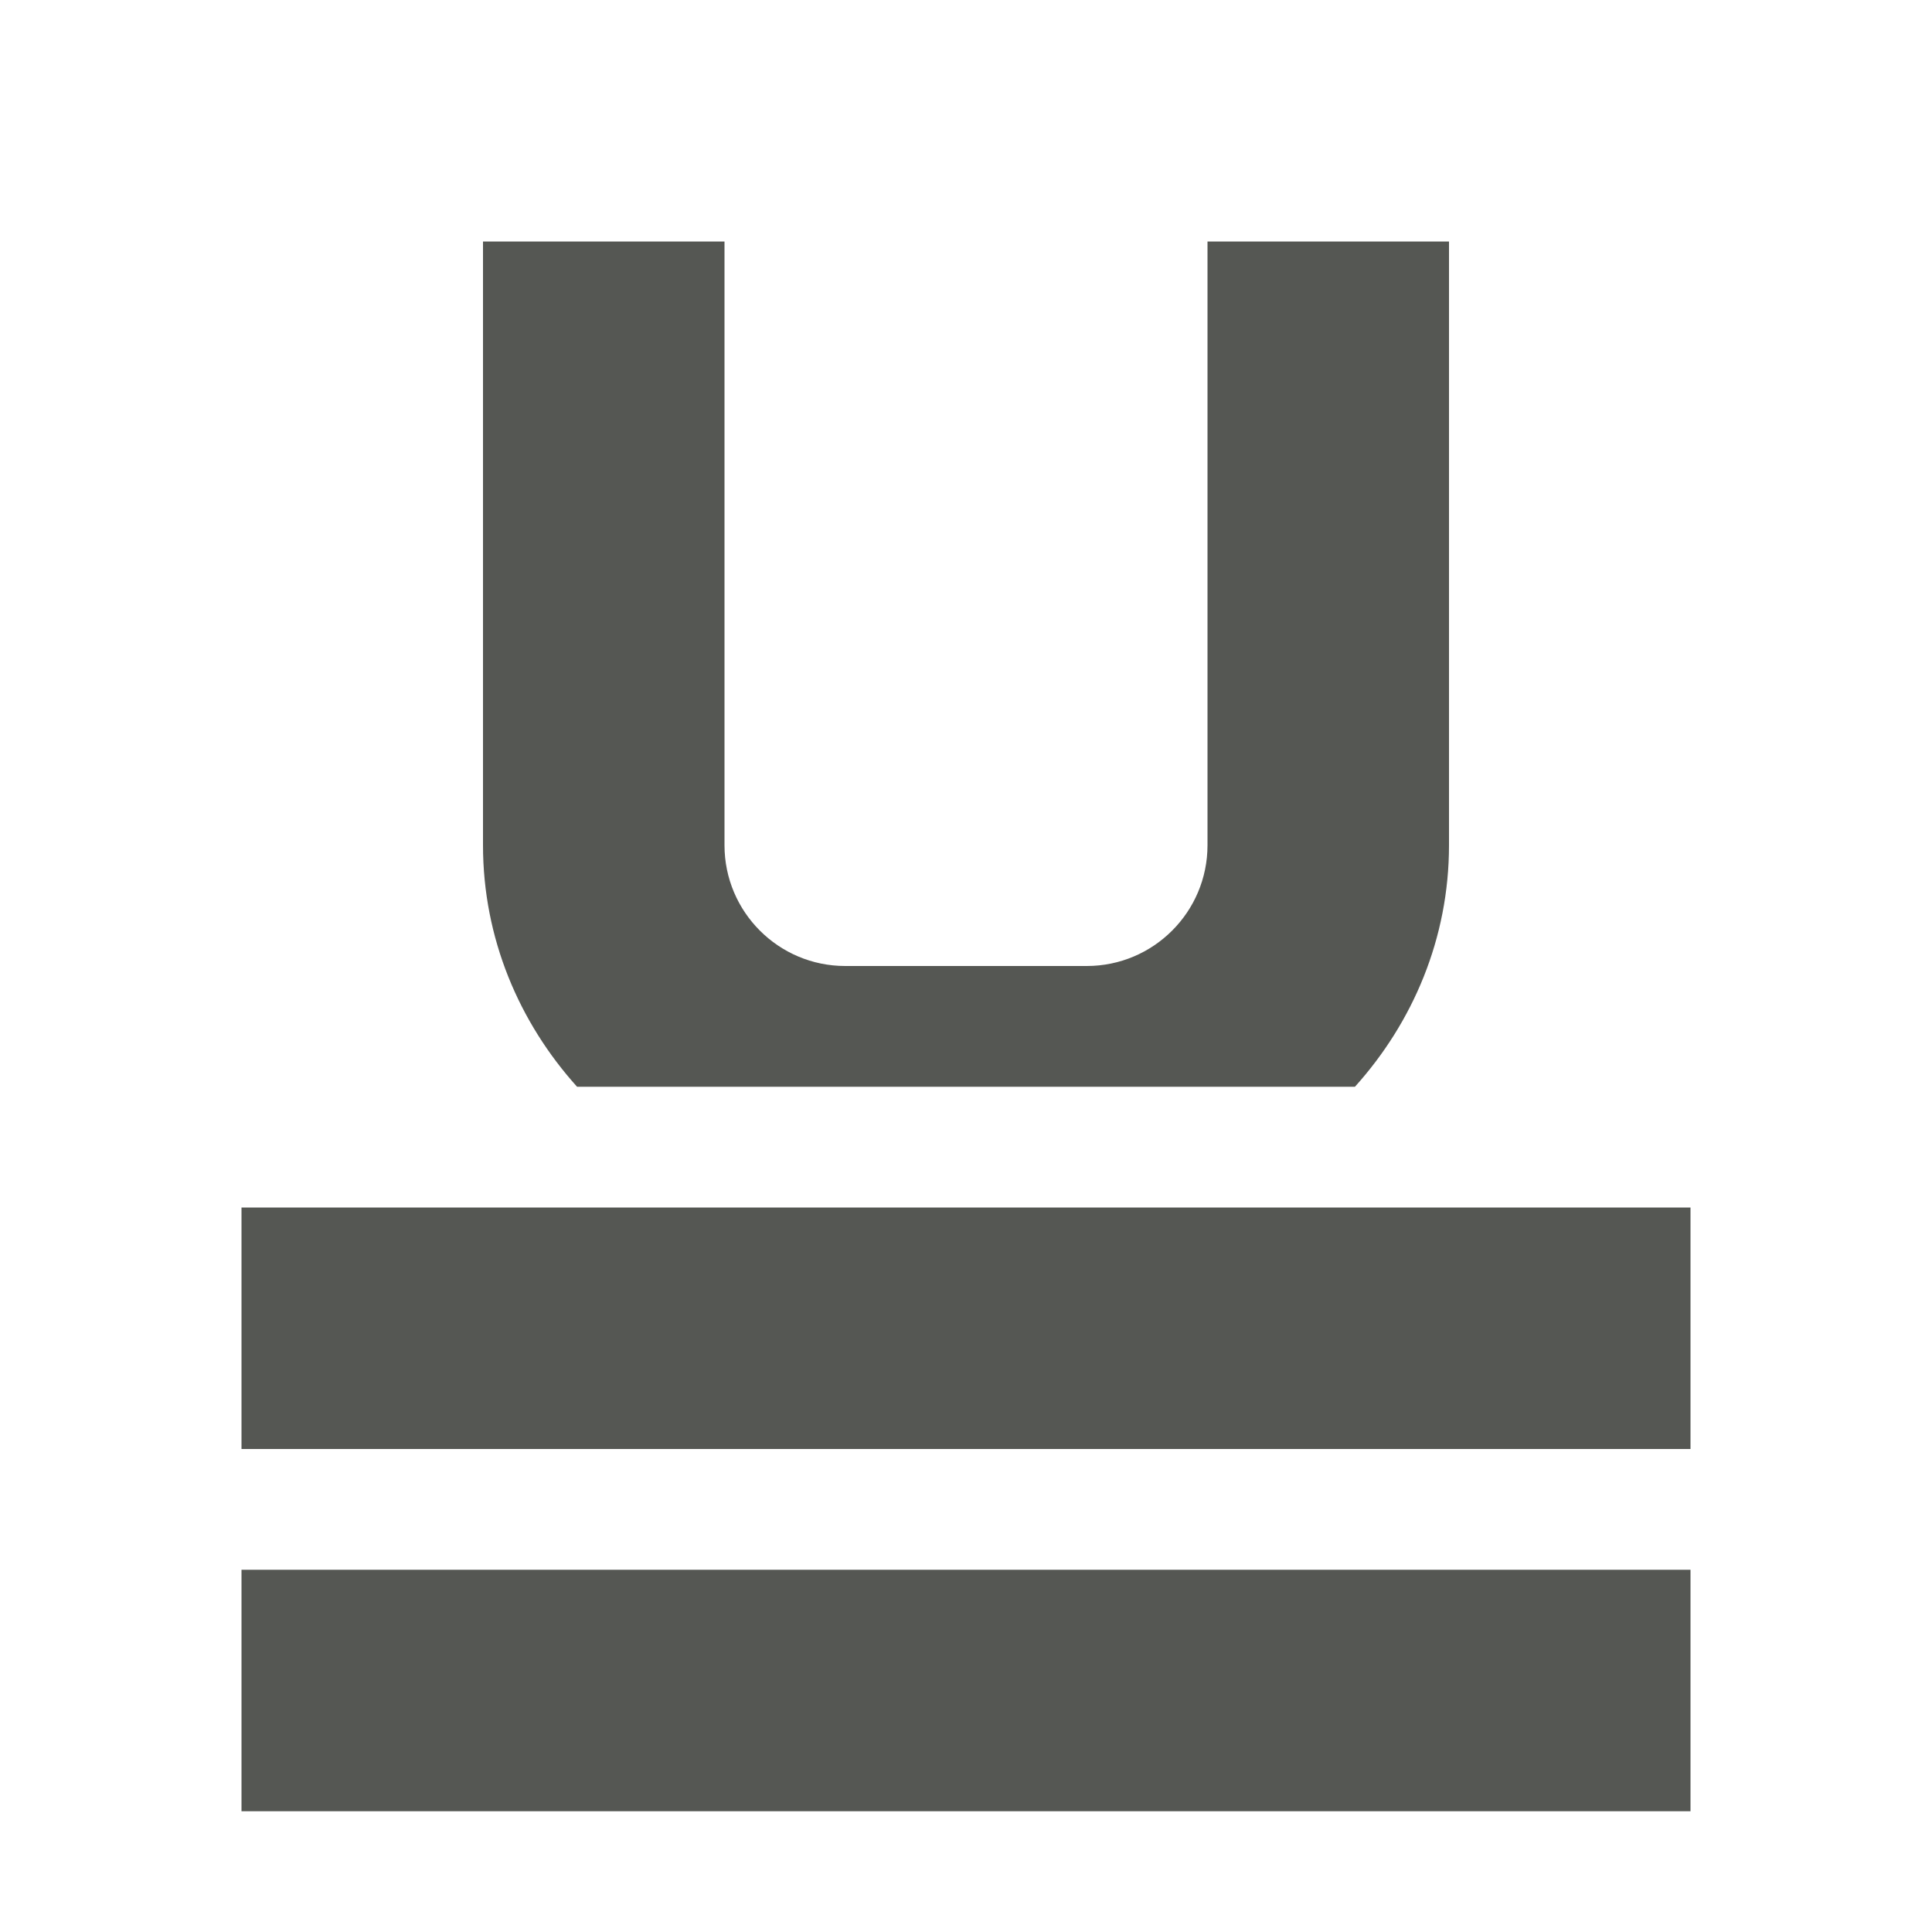 <svg xmlns="http://www.w3.org/2000/svg" viewBox="0 0 16 16">
  <path
     style="fill:#555753"
     d="M 4 2 L 4 7 C 4 7.772 4.3 8.468 4.779 9 L 11.221 9 C 11.7 8.468 12 7.772 12 7 L 12 2 L 10 2 L 10 7 C 10 7.552 9.552 8 9 8 L 7 8 C 6.448 8 6 7.552 6 7 L 6 2 L 4 2 z M 2 10 L 2 12 L 14 12 L 14 10 L 2 10 z M 2 13 L 2 15 L 14 15 L 14 13 L 2 13 z "
     />
</svg>
